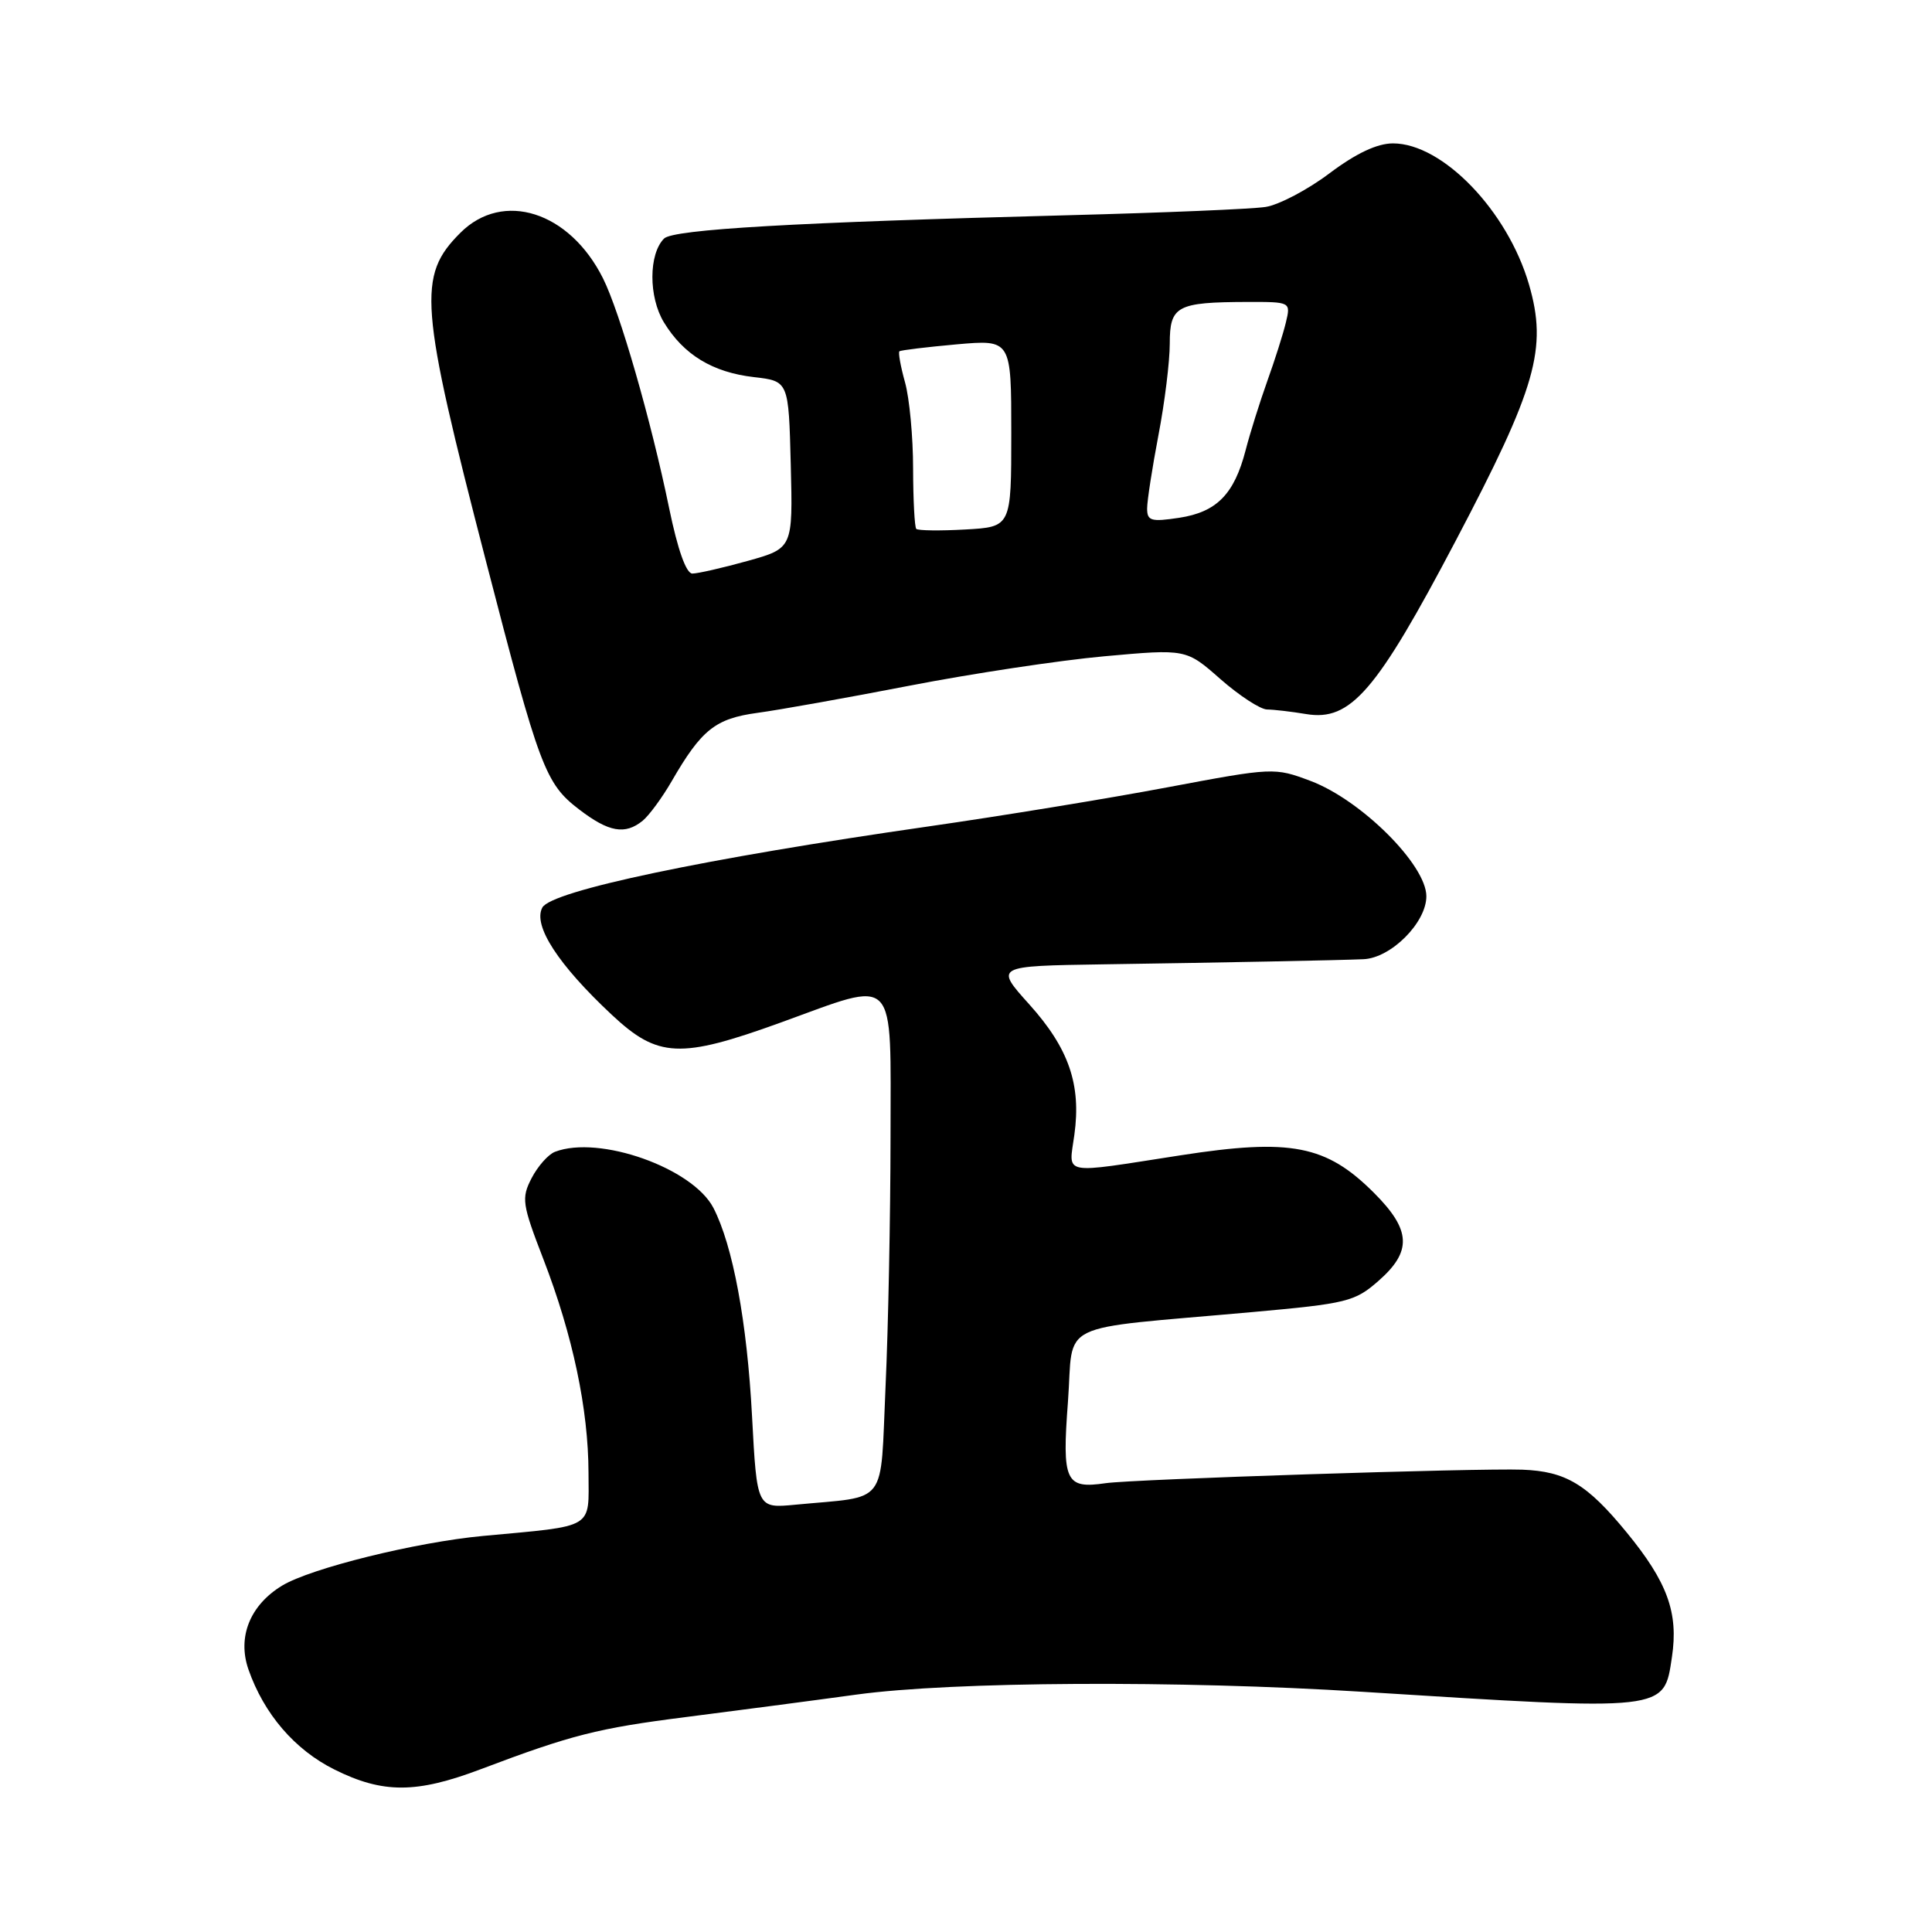 <?xml version="1.0" encoding="UTF-8" standalone="no"?>
<!DOCTYPE svg PUBLIC "-//W3C//DTD SVG 1.1//EN" "http://www.w3.org/Graphics/SVG/1.1/DTD/svg11.dtd" >
<svg xmlns="http://www.w3.org/2000/svg" xmlns:xlink="http://www.w3.org/1999/xlink" version="1.1" viewBox="0 0 256 256">
 <g >
 <path fill="currentColor"
d=" M 63.70 234.43 C 75.71 229.89 79.18 229.00 90.95 227.51 C 97.30 226.70 107.45 225.37 113.50 224.54 C 126.23 222.80 156.23 222.64 180.50 224.17 C 221.06 226.72 220.46 226.79 221.54 219.57 C 222.42 213.70 220.95 209.64 215.53 203.04 C 210.29 196.65 207.48 194.96 201.72 194.74 C 195.82 194.52 150.15 196.00 146.50 196.53 C 141.17 197.31 140.71 196.32 141.51 185.73 C 142.32 174.84 139.44 176.24 165.91 173.86 C 178.50 172.73 179.53 172.47 182.66 169.72 C 187.13 165.80 186.98 162.98 182.06 158.06 C 175.73 151.73 171.05 150.82 156.46 153.08 C 140.36 155.57 141.62 155.82 142.36 150.36 C 143.28 143.70 141.62 138.91 136.39 133.09 C 131.81 128.00 131.81 128.00 146.16 127.78 C 162.41 127.54 177.45 127.24 180.67 127.10 C 184.32 126.94 189.00 122.25 189.00 118.76 C 189.00 114.60 180.36 106.00 173.66 103.48 C 168.87 101.68 168.70 101.69 154.66 104.33 C 146.87 105.80 132.62 108.13 123.00 109.51 C 93.41 113.76 73.05 118.04 71.86 120.26 C 70.59 122.63 73.95 127.81 81.07 134.47 C 87.18 140.19 90.11 140.32 103.43 135.50 C 119.09 129.83 118.00 128.69 118.00 150.75 C 117.99 161.06 117.70 175.91 117.34 183.73 C 116.61 199.80 117.83 198.19 105.40 199.38 C 100.30 199.87 100.30 199.87 99.65 187.68 C 98.99 175.15 97.11 165.05 94.53 160.05 C 91.79 154.77 79.40 150.37 73.54 152.62 C 72.65 152.96 71.26 154.53 70.44 156.11 C 69.07 158.77 69.17 159.52 72.01 166.87 C 75.90 176.95 77.96 186.72 77.98 195.16 C 78.00 202.70 78.95 202.13 64.00 203.52 C 55.11 204.35 41.17 207.80 37.37 210.11 C 33.12 212.70 31.43 216.92 32.92 221.21 C 34.98 227.11 39.05 231.85 44.31 234.47 C 50.74 237.67 55.16 237.66 63.70 234.43 Z  M 85.16 108.75 C 86.00 108.06 87.74 105.70 89.01 103.50 C 92.96 96.67 94.79 95.22 100.35 94.46 C 103.18 94.08 112.25 92.46 120.50 90.86 C 128.75 89.26 140.37 87.50 146.33 86.96 C 157.17 85.98 157.17 85.98 161.72 89.99 C 164.23 92.19 167.01 94.00 167.89 94.01 C 168.78 94.02 171.12 94.29 173.09 94.62 C 178.97 95.59 182.38 91.63 192.88 71.67 C 203.59 51.32 205.06 46.17 202.60 37.70 C 199.76 27.93 191.15 19.00 184.58 19.00 C 182.48 19.00 179.70 20.31 176.17 22.96 C 173.27 25.15 169.45 27.15 167.70 27.42 C 165.94 27.70 154.15 28.19 141.50 28.52 C 105.38 29.46 89.20 30.39 87.99 31.61 C 85.94 33.67 85.93 39.35 87.97 42.71 C 90.59 47.01 94.42 49.34 99.91 49.97 C 104.50 50.50 104.50 50.50 104.78 61.58 C 105.06 72.65 105.06 72.65 99.05 74.33 C 95.74 75.25 92.45 76.00 91.74 76.00 C 90.92 76.00 89.80 72.83 88.67 67.36 C 86.28 55.74 82.13 41.32 79.90 36.88 C 75.47 28.02 66.64 25.21 61.00 30.85 C 55.28 36.57 55.57 40.29 64.43 74.50 C 71.48 101.76 72.26 103.83 76.73 107.25 C 80.67 110.27 82.82 110.65 85.16 108.75 Z  M 121.41 70.08 C 121.19 69.85 121.00 66.25 120.99 62.08 C 120.99 57.91 120.51 52.77 119.92 50.66 C 119.33 48.54 119.00 46.69 119.18 46.55 C 119.35 46.40 122.76 45.99 126.75 45.63 C 134.00 44.99 134.00 44.99 134.00 57.40 C 134.00 69.82 134.00 69.82 127.91 70.16 C 124.57 70.35 121.64 70.31 121.41 70.08 Z  M 152.00 67.38 C 152.00 66.35 152.68 61.97 153.50 57.66 C 154.33 53.35 155.00 47.89 155.00 45.53 C 155.00 40.53 155.93 40.04 165.27 40.01 C 171.04 40.00 171.04 40.00 170.38 42.75 C 170.02 44.26 168.91 47.75 167.92 50.50 C 166.94 53.25 165.64 57.37 165.05 59.66 C 163.54 65.49 161.22 67.85 156.25 68.61 C 152.53 69.17 152.00 69.02 152.00 67.38 Z "/>
</g>
</svg>